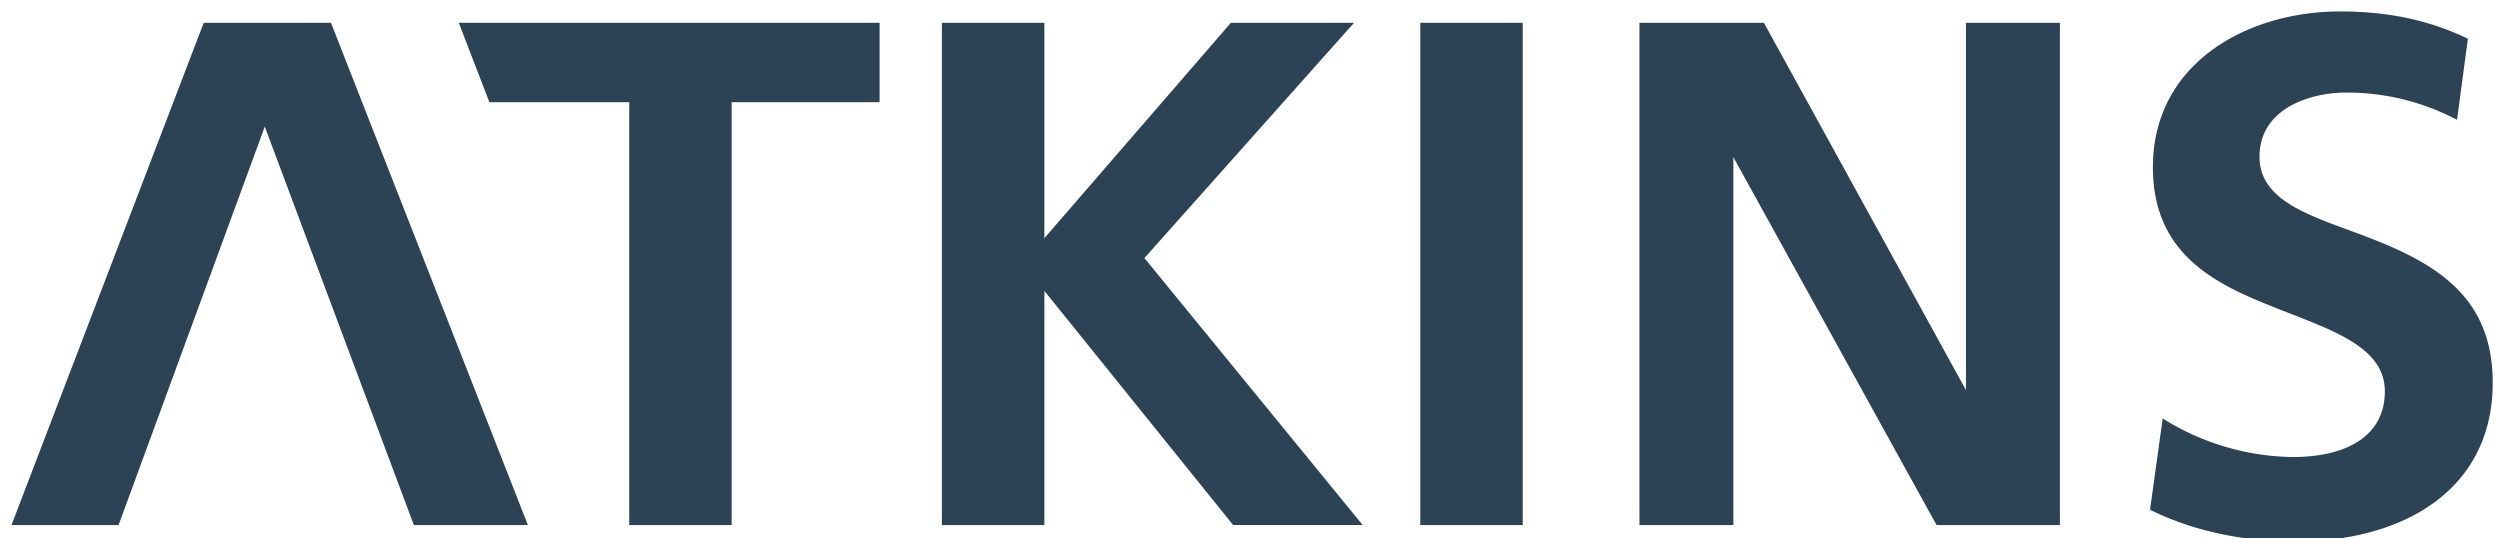 <svg width="158" height="34" fill="none" xmlns="http://www.w3.org/2000/svg"><g clip-path="url(#clip0_351_1224)" fill="#2C4255"><path d="M16.733 8l9.423 25.183h7.207L20.918 1.441h-8.043L.727 33.183h6.767l9.24-25.182zm23.034-1.54H30.93l-1.934-5.02H55.59v5.02h-9.35v26.723h-6.472V6.46zm19.76 26.723V1.441h6.477v13.613L77.792 1.44h7.785l-13.25 14.87 13.795 16.872h-8.187l-11.93-14.799v14.8h-6.478zm36.71-31.742h-6.475v31.744h6.475V1.441zm26.155 31.744L109.549 9.932v23.253h-5.936V1.441h7.866l12.771 23.215V1.441h5.935v31.744h-7.793zm32.892-25.611a14.863 14.863 0 00-7.024-1.723c-2.25 0-5.459 1.003-5.459 4.048 0 3.046 3.758 3.863 7.284 5.266 4.251 1.682 7.455 3.866 7.455 9.026 0 6.63-5.456 10.034-12.522 10.034-3.606 0-6.766-.825-9.135-2.01l.799-5.769a15.835 15.835 0 008.226 2.438c3.345 0 5.814-1.293 5.814-4.157 0-2.863-3.485-3.906-6.979-5.302-3.714-1.47-7.679-3.336-7.679-8.852 0-6.592 5.972-9.85 11.828-9.85 3.379 0 5.893.68 8.078 1.723l-.686 5.128z"/></g><defs><clipPath id="clip0_351_1224"><path fill="#fff" d="M0 0h158v34H0z"/></clipPath></defs></svg>